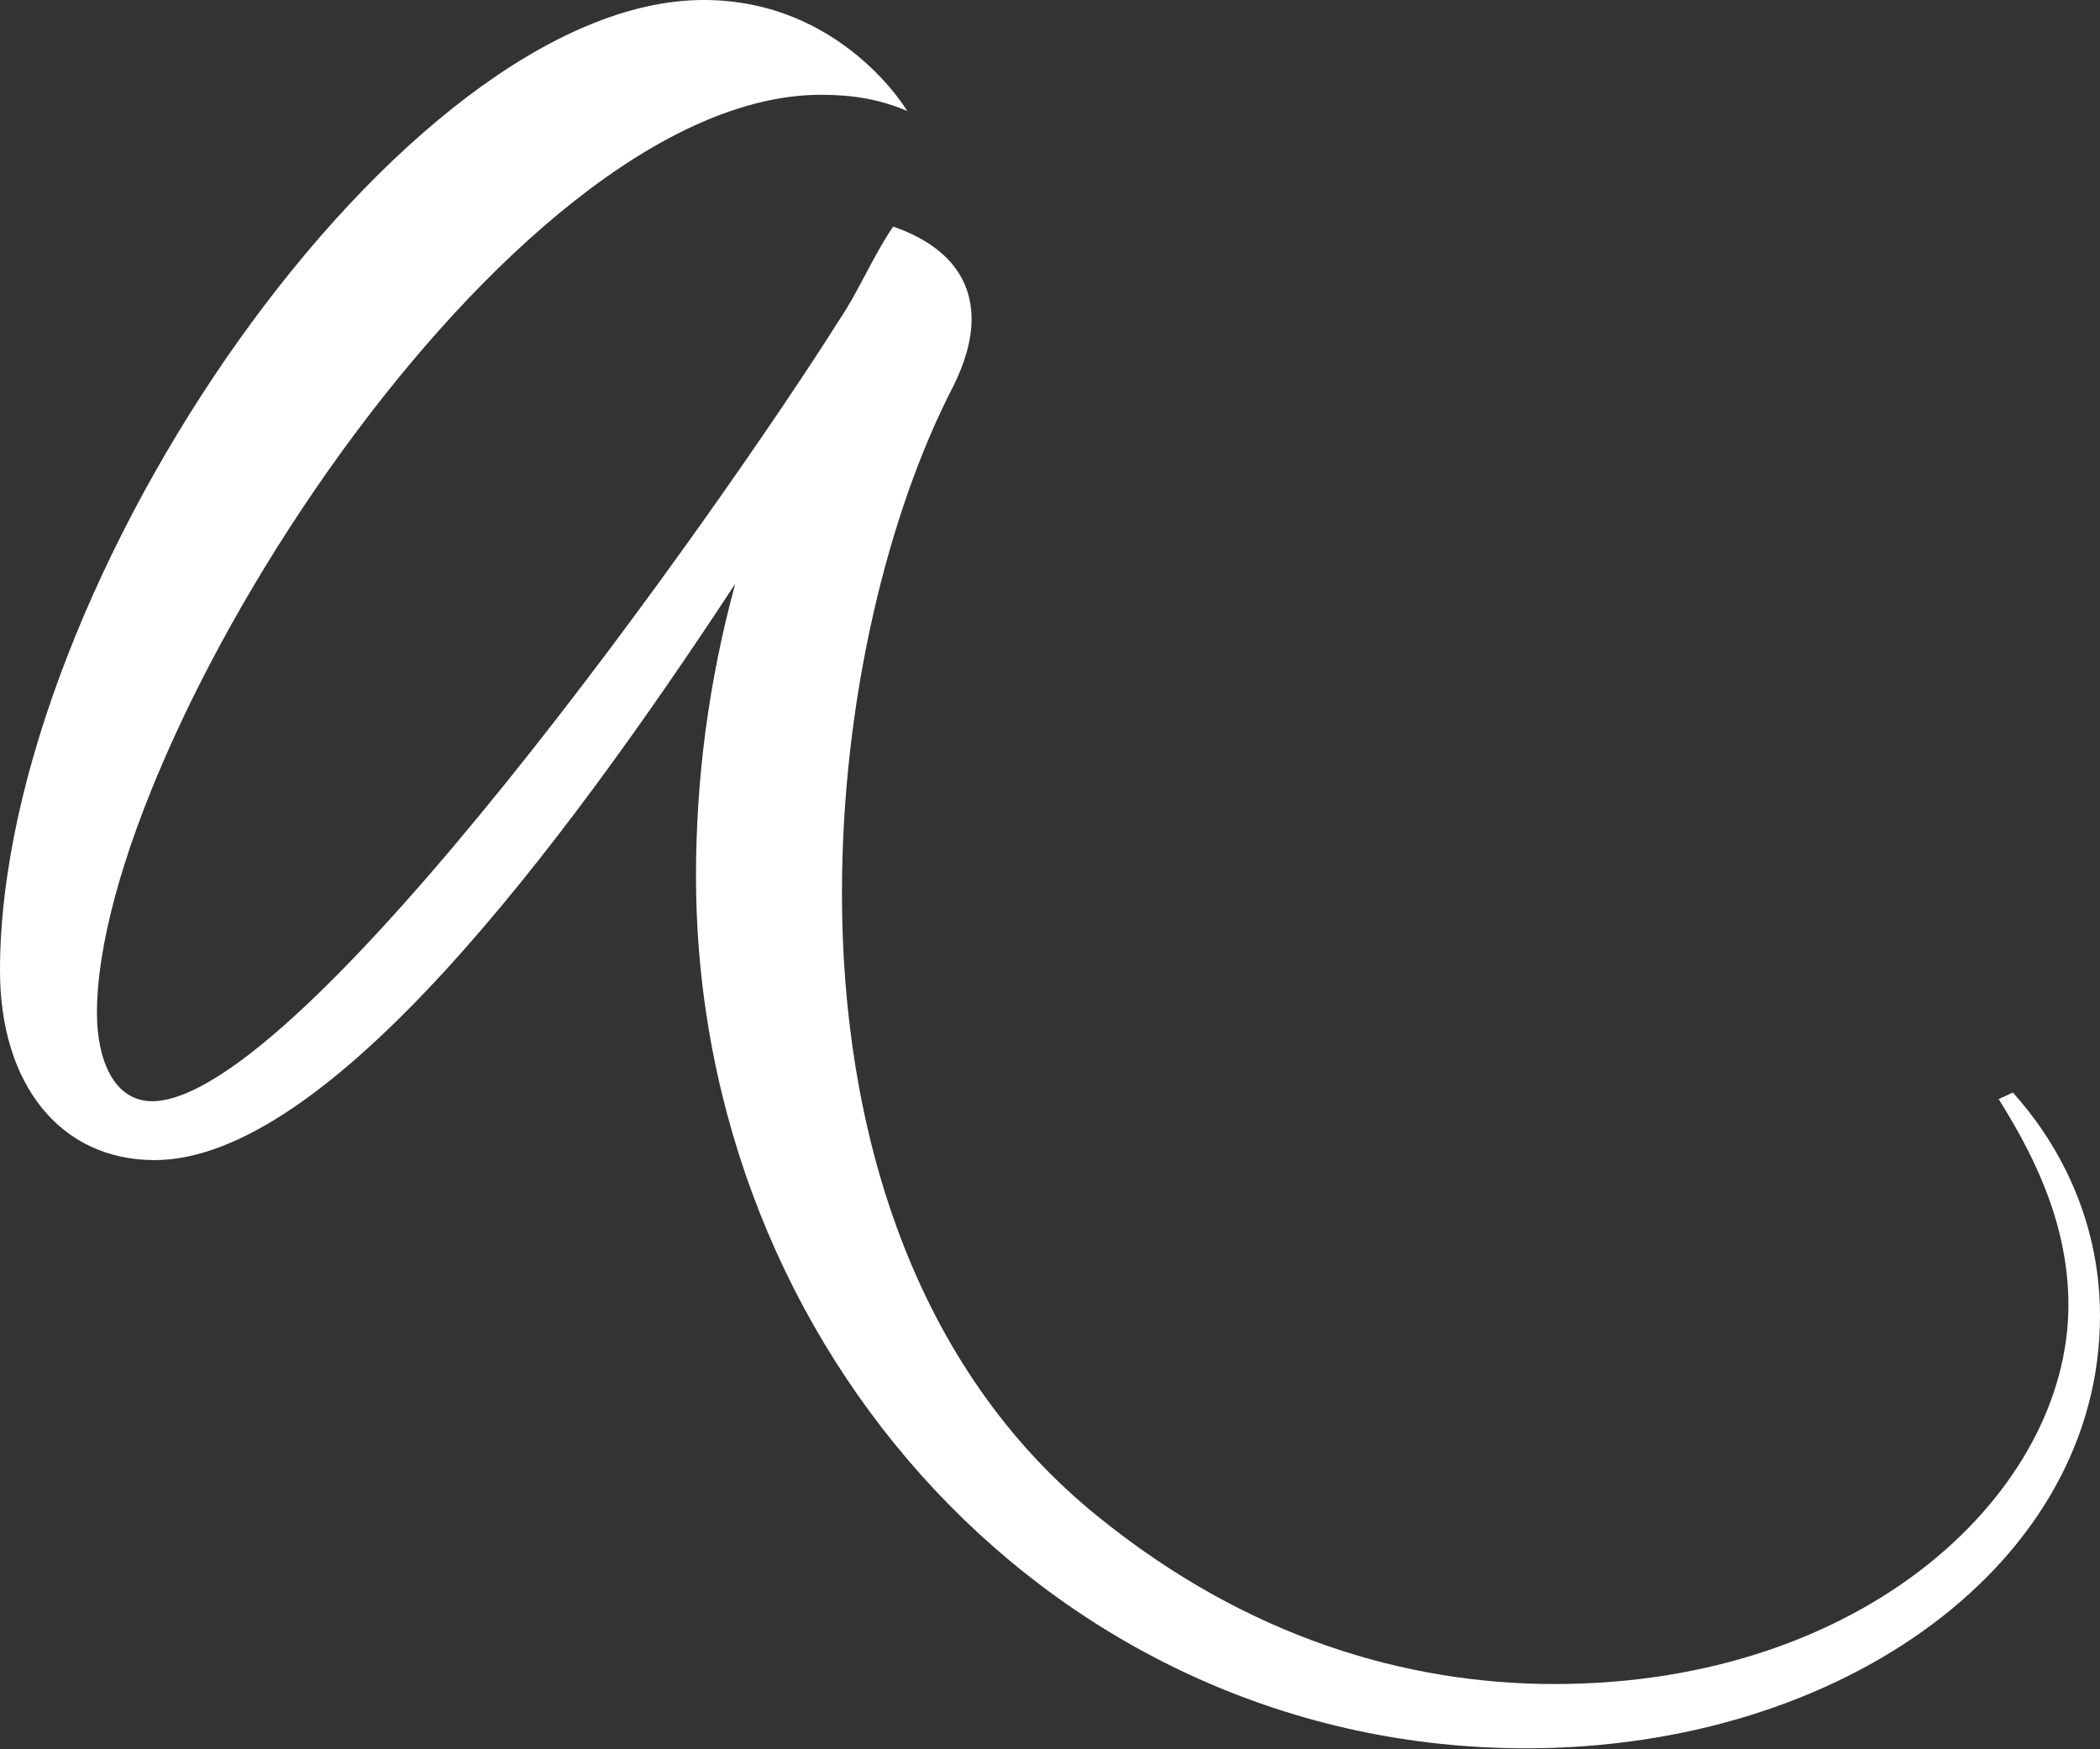 <?xml version="1.0" encoding="utf-8"?>
<!-- Generator: Adobe Illustrator 21.1.0, SVG Export Plug-In . SVG Version: 6.00 Build 0)  -->
<svg version="1.1" id="Layer_1" xmlns="http://www.w3.org/2000/svg" xmlns:xlink="http://www.w3.org/1999/xlink" x="0px" y="0px"
	 viewBox="0 0 192.8 160.6" style="enable-background:new 0 0 192.8 160.6;" xml:space="preserve">
<rect x="0" y="0" width="192.8" height="160.6" fill="#333333" stroke="none"/>
<style type="text/css">
	.st0{fill:#FFFFFF;}
</style>
<g>
	<path class="st0" d="M192.8,120.8c0,22.5-23.4,39.7-52.7,39.7c-42.9,0-76.2-36.3-76.2-80.1c0-8.7,1.1-17.6,3.6-26.8
		c-15.9,24.2-37.4,52.9-53.3,52.9c-8.7,0-14.2-7-14.2-17.4C0,53.5,37,0,64.6,0c12.7,0,18.7,10.2,18.7,10.2c-2.5-1.1-5.1-1.5-7.9-1.5
		C46.5,8.7,8.9,68.2,8.9,93c0,4.2,1.5,8.1,5.1,8.1c13.8-0.2,52-54.2,63.1-71.8c1.7-2.5,3-5.7,4.9-8.5c4.9,1.7,7.2,4.7,7.2,8.5
		c0,1.9-0.6,4-1.7,6.2C81.6,46.9,77.3,64.1,77.3,82c0,21.5,6.4,43.5,23.6,57.3c13.6,11,28.2,15.3,41.8,15.3
		c28.7,0,47.2-17.8,47.2-34.8c0-8.1-3.8-14.7-6.4-18.9l1.3-0.6C188.6,104.5,192.8,111.5,192.8,120.8z"/>
</g>
</svg>
